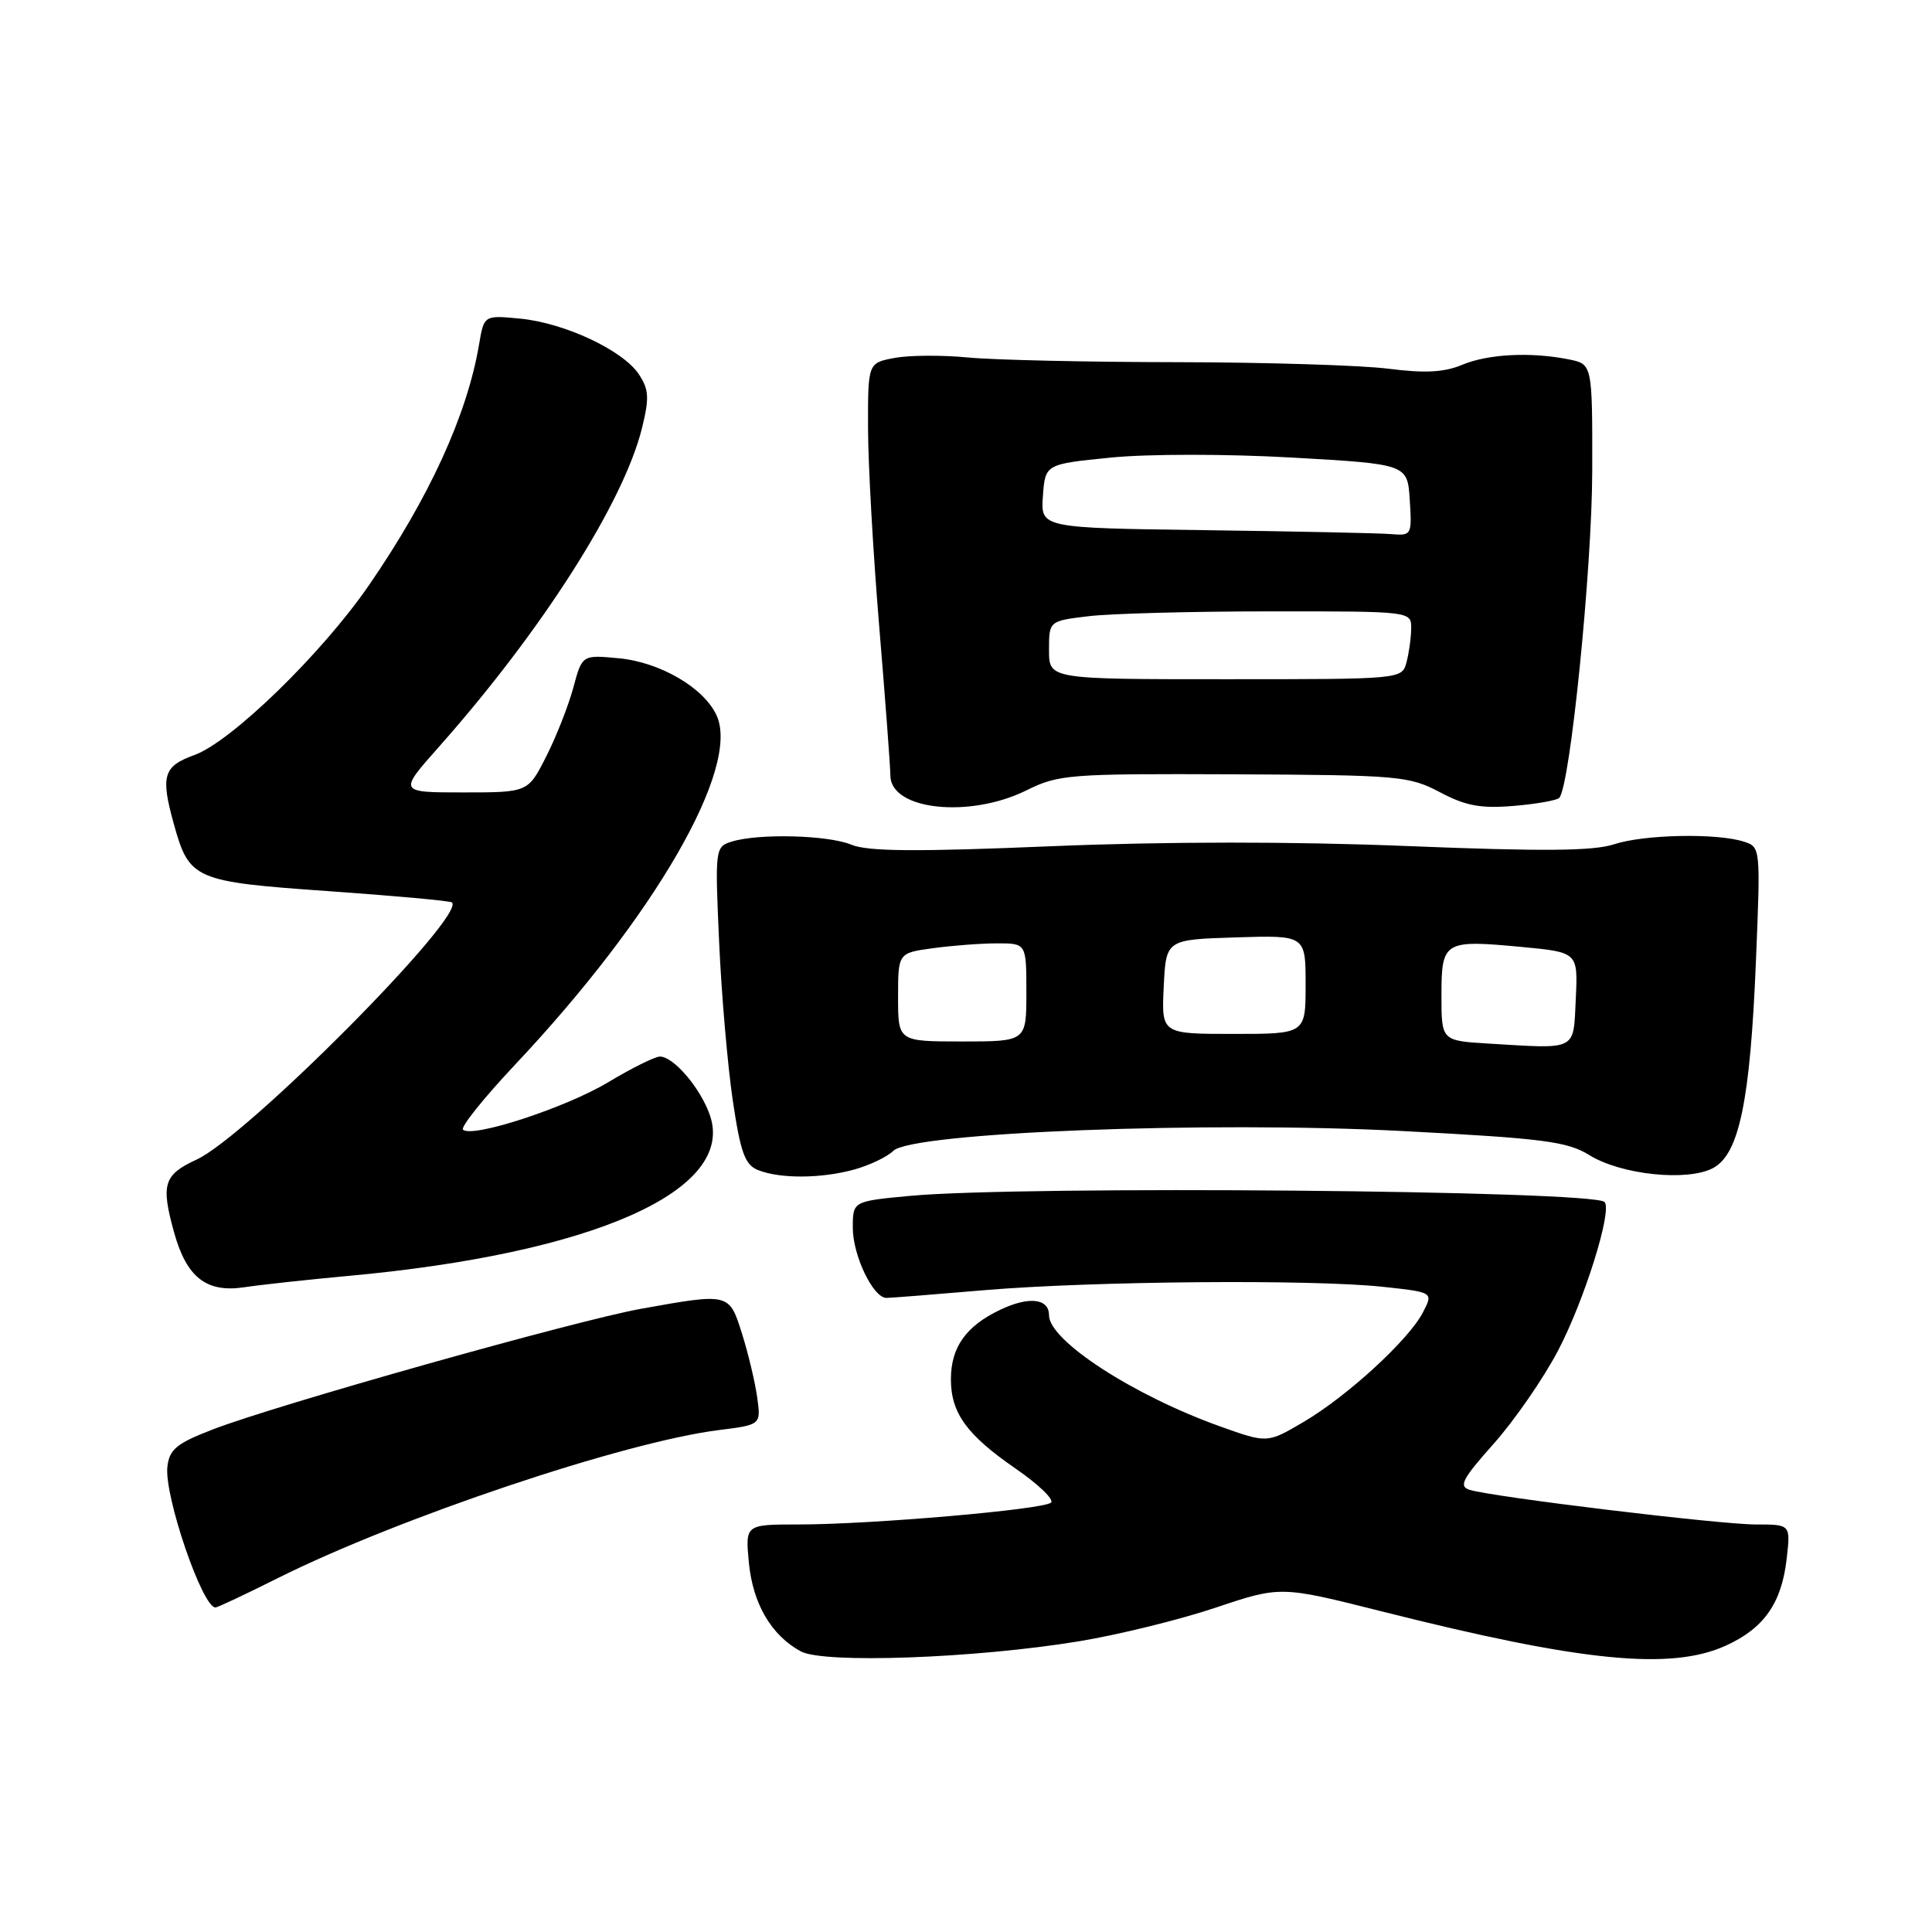 <?xml version="1.0" encoding="UTF-8" standalone="no"?>
<!DOCTYPE svg PUBLIC "-//W3C//DTD SVG 1.1//EN" "http://www.w3.org/Graphics/SVG/1.1/DTD/svg11.dtd" >
<svg xmlns="http://www.w3.org/2000/svg" xmlns:xlink="http://www.w3.org/1999/xlink" version="1.1" viewBox="0 0 256 256">
 <g >
 <path fill="currentColor"
d=" M 142.97 217.48 C 148.18 216.62 156.32 214.62 161.06 213.03 C 169.68 210.14 169.68 210.14 183.10 213.52 C 209.58 220.20 221.38 221.37 228.67 218.06 C 233.75 215.76 236.09 212.41 236.75 206.49 C 237.26 202.00 237.26 202.00 232.67 202.00 C 227.85 202.00 197.78 198.36 194.73 197.41 C 193.25 196.94 193.77 195.96 197.94 191.28 C 200.67 188.21 204.50 182.68 206.44 178.98 C 209.93 172.34 213.68 160.35 212.61 159.27 C 211.07 157.73 135.47 157.07 120.58 158.46 C 113.00 159.17 113.00 159.17 113.00 162.68 C 113.00 166.37 115.71 172.01 117.47 171.98 C 118.03 171.98 123.90 171.51 130.50 170.95 C 144.75 169.75 173.83 169.50 183.24 170.51 C 189.93 171.23 189.93 171.23 188.55 173.89 C 186.67 177.54 178.49 185.04 172.69 188.44 C 167.92 191.24 167.92 191.24 161.71 189.02 C 150.19 184.91 139.00 177.64 139.00 174.28 C 139.00 172.04 136.34 171.74 132.54 173.55 C 128.00 175.70 126.00 178.52 126.00 182.76 C 126.00 187.24 128.11 190.14 134.58 194.60 C 137.58 196.67 139.69 198.69 139.27 199.10 C 138.32 200.02 115.43 202.00 105.82 202.00 C 98.75 202.00 98.75 202.00 99.23 207.07 C 99.76 212.51 102.19 216.68 106.10 218.81 C 109.13 220.47 129.20 219.74 142.97 217.48 Z  M 36.77 209.13 C 52.81 201.11 82.75 191.05 95.27 189.49 C 100.84 188.79 100.84 188.79 100.33 185.14 C 100.05 183.14 99.15 179.36 98.33 176.75 C 96.62 171.31 96.67 171.32 85.00 173.41 C 76.39 174.95 36.60 186.16 28.16 189.42 C 23.40 191.26 22.45 192.04 22.18 194.34 C 21.73 198.14 26.80 213.00 28.55 213.00 C 28.82 213.00 32.52 211.26 36.77 209.13 Z  M 46.00 169.08 C 78.67 166.11 97.54 157.73 94.06 147.75 C 92.81 144.17 89.25 140.00 87.45 140.00 C 86.78 140.00 83.71 141.53 80.61 143.39 C 74.98 146.78 62.52 150.85 61.35 149.68 C 61.01 149.34 64.14 145.44 68.31 141.01 C 86.78 121.38 98.11 101.73 94.96 94.81 C 93.29 91.15 87.51 87.76 82.04 87.23 C 77.14 86.76 77.14 86.76 75.97 91.11 C 75.32 93.51 73.71 97.61 72.38 100.23 C 69.97 105.00 69.97 105.00 61.38 105.00 C 52.80 105.00 52.80 105.00 58.15 98.97 C 71.79 83.60 82.62 66.61 85.06 56.75 C 86.05 52.75 85.99 51.63 84.67 49.62 C 82.58 46.43 74.83 42.79 68.92 42.22 C 64.14 41.76 64.14 41.76 63.48 45.63 C 61.91 54.95 56.87 65.97 48.85 77.60 C 42.62 86.64 30.62 98.30 25.75 100.05 C 21.64 101.53 21.26 102.80 23.03 109.17 C 25.08 116.56 25.72 116.83 43.50 118.08 C 52.30 118.70 59.68 119.37 59.89 119.58 C 61.75 121.35 32.73 150.58 26.05 153.65 C 21.68 155.67 21.30 156.92 23.07 163.31 C 24.72 169.26 27.35 171.32 32.35 170.57 C 34.63 170.23 40.77 169.56 46.00 169.08 Z  M 113.22 154.96 C 115.26 154.39 117.57 153.28 118.36 152.50 C 120.80 150.05 160.11 148.52 185.87 149.87 C 204.57 150.85 207.67 151.25 210.60 153.06 C 214.81 155.67 223.58 156.58 226.98 154.78 C 230.45 152.94 231.91 145.90 232.67 127.36 C 233.29 112.26 233.29 112.23 231.03 111.51 C 227.43 110.37 217.83 110.57 213.88 111.87 C 211.17 112.77 204.44 112.83 186.59 112.11 C 171.32 111.49 154.53 111.50 139.30 112.13 C 121.42 112.88 115.00 112.83 112.82 111.93 C 109.72 110.64 100.44 110.41 96.91 111.53 C 94.77 112.21 94.73 112.50 95.29 124.86 C 95.60 131.81 96.42 141.26 97.10 145.84 C 98.12 152.71 98.71 154.34 100.42 155.03 C 103.33 156.21 108.83 156.18 113.22 154.96 Z  M 136.00 104.73 C 140.28 102.61 141.62 102.51 163.50 102.60 C 185.37 102.70 186.71 102.82 190.79 104.97 C 194.20 106.78 196.19 107.15 200.54 106.79 C 203.54 106.54 206.27 106.06 206.60 105.73 C 208.04 104.30 210.96 75.37 210.98 62.37 C 211.00 48.25 211.00 48.25 207.87 47.62 C 202.82 46.61 197.17 46.90 193.72 48.35 C 191.34 49.34 188.79 49.47 184.00 48.86 C 180.42 48.40 167.82 48.01 156.00 47.99 C 144.18 47.98 131.70 47.70 128.28 47.37 C 124.87 47.04 120.48 47.06 118.53 47.43 C 115.00 48.09 115.00 48.09 115.02 56.80 C 115.03 61.58 115.70 73.38 116.50 83.00 C 117.30 92.62 117.97 101.53 117.98 102.78 C 118.02 107.34 128.46 108.46 136.00 104.73 Z  M 197.25 138.28 C 191.00 137.90 191.00 137.90 191.00 131.92 C 191.00 124.71 191.32 124.51 201.57 125.47 C 209.09 126.18 209.09 126.18 208.80 132.34 C 208.46 139.33 209.12 138.99 197.25 138.28 Z  M 119.00 132.14 C 119.00 126.27 119.00 126.27 123.64 125.64 C 126.19 125.29 130.02 125.00 132.14 125.00 C 136.00 125.00 136.00 125.00 136.00 131.50 C 136.00 138.00 136.00 138.00 127.50 138.00 C 119.00 138.00 119.00 138.00 119.00 132.14 Z  M 154.20 130.75 C 154.50 124.50 154.50 124.50 163.75 124.21 C 173.00 123.92 173.00 123.92 173.00 130.46 C 173.00 137.00 173.00 137.00 163.45 137.00 C 153.90 137.00 153.90 137.00 154.20 130.75 Z  M 139.00 86.14 C 139.00 82.28 139.00 82.28 144.25 81.65 C 147.14 81.30 157.94 81.01 168.25 81.01 C 187.00 81.00 187.00 81.00 186.99 83.25 C 186.98 84.49 186.70 86.51 186.37 87.75 C 185.77 90.00 185.77 90.00 162.38 90.00 C 139.00 90.00 139.00 90.00 139.00 86.14 Z  M 159.69 70.25 C 137.89 69.96 137.89 69.96 138.19 65.73 C 138.50 61.50 138.50 61.50 147.21 60.63 C 152.13 60.14 162.58 60.14 171.21 60.63 C 186.50 61.50 186.50 61.50 186.80 66.25 C 187.10 70.91 187.05 71.00 184.30 70.77 C 182.76 70.64 171.69 70.41 159.69 70.25 Z "/>
</g>
</svg>